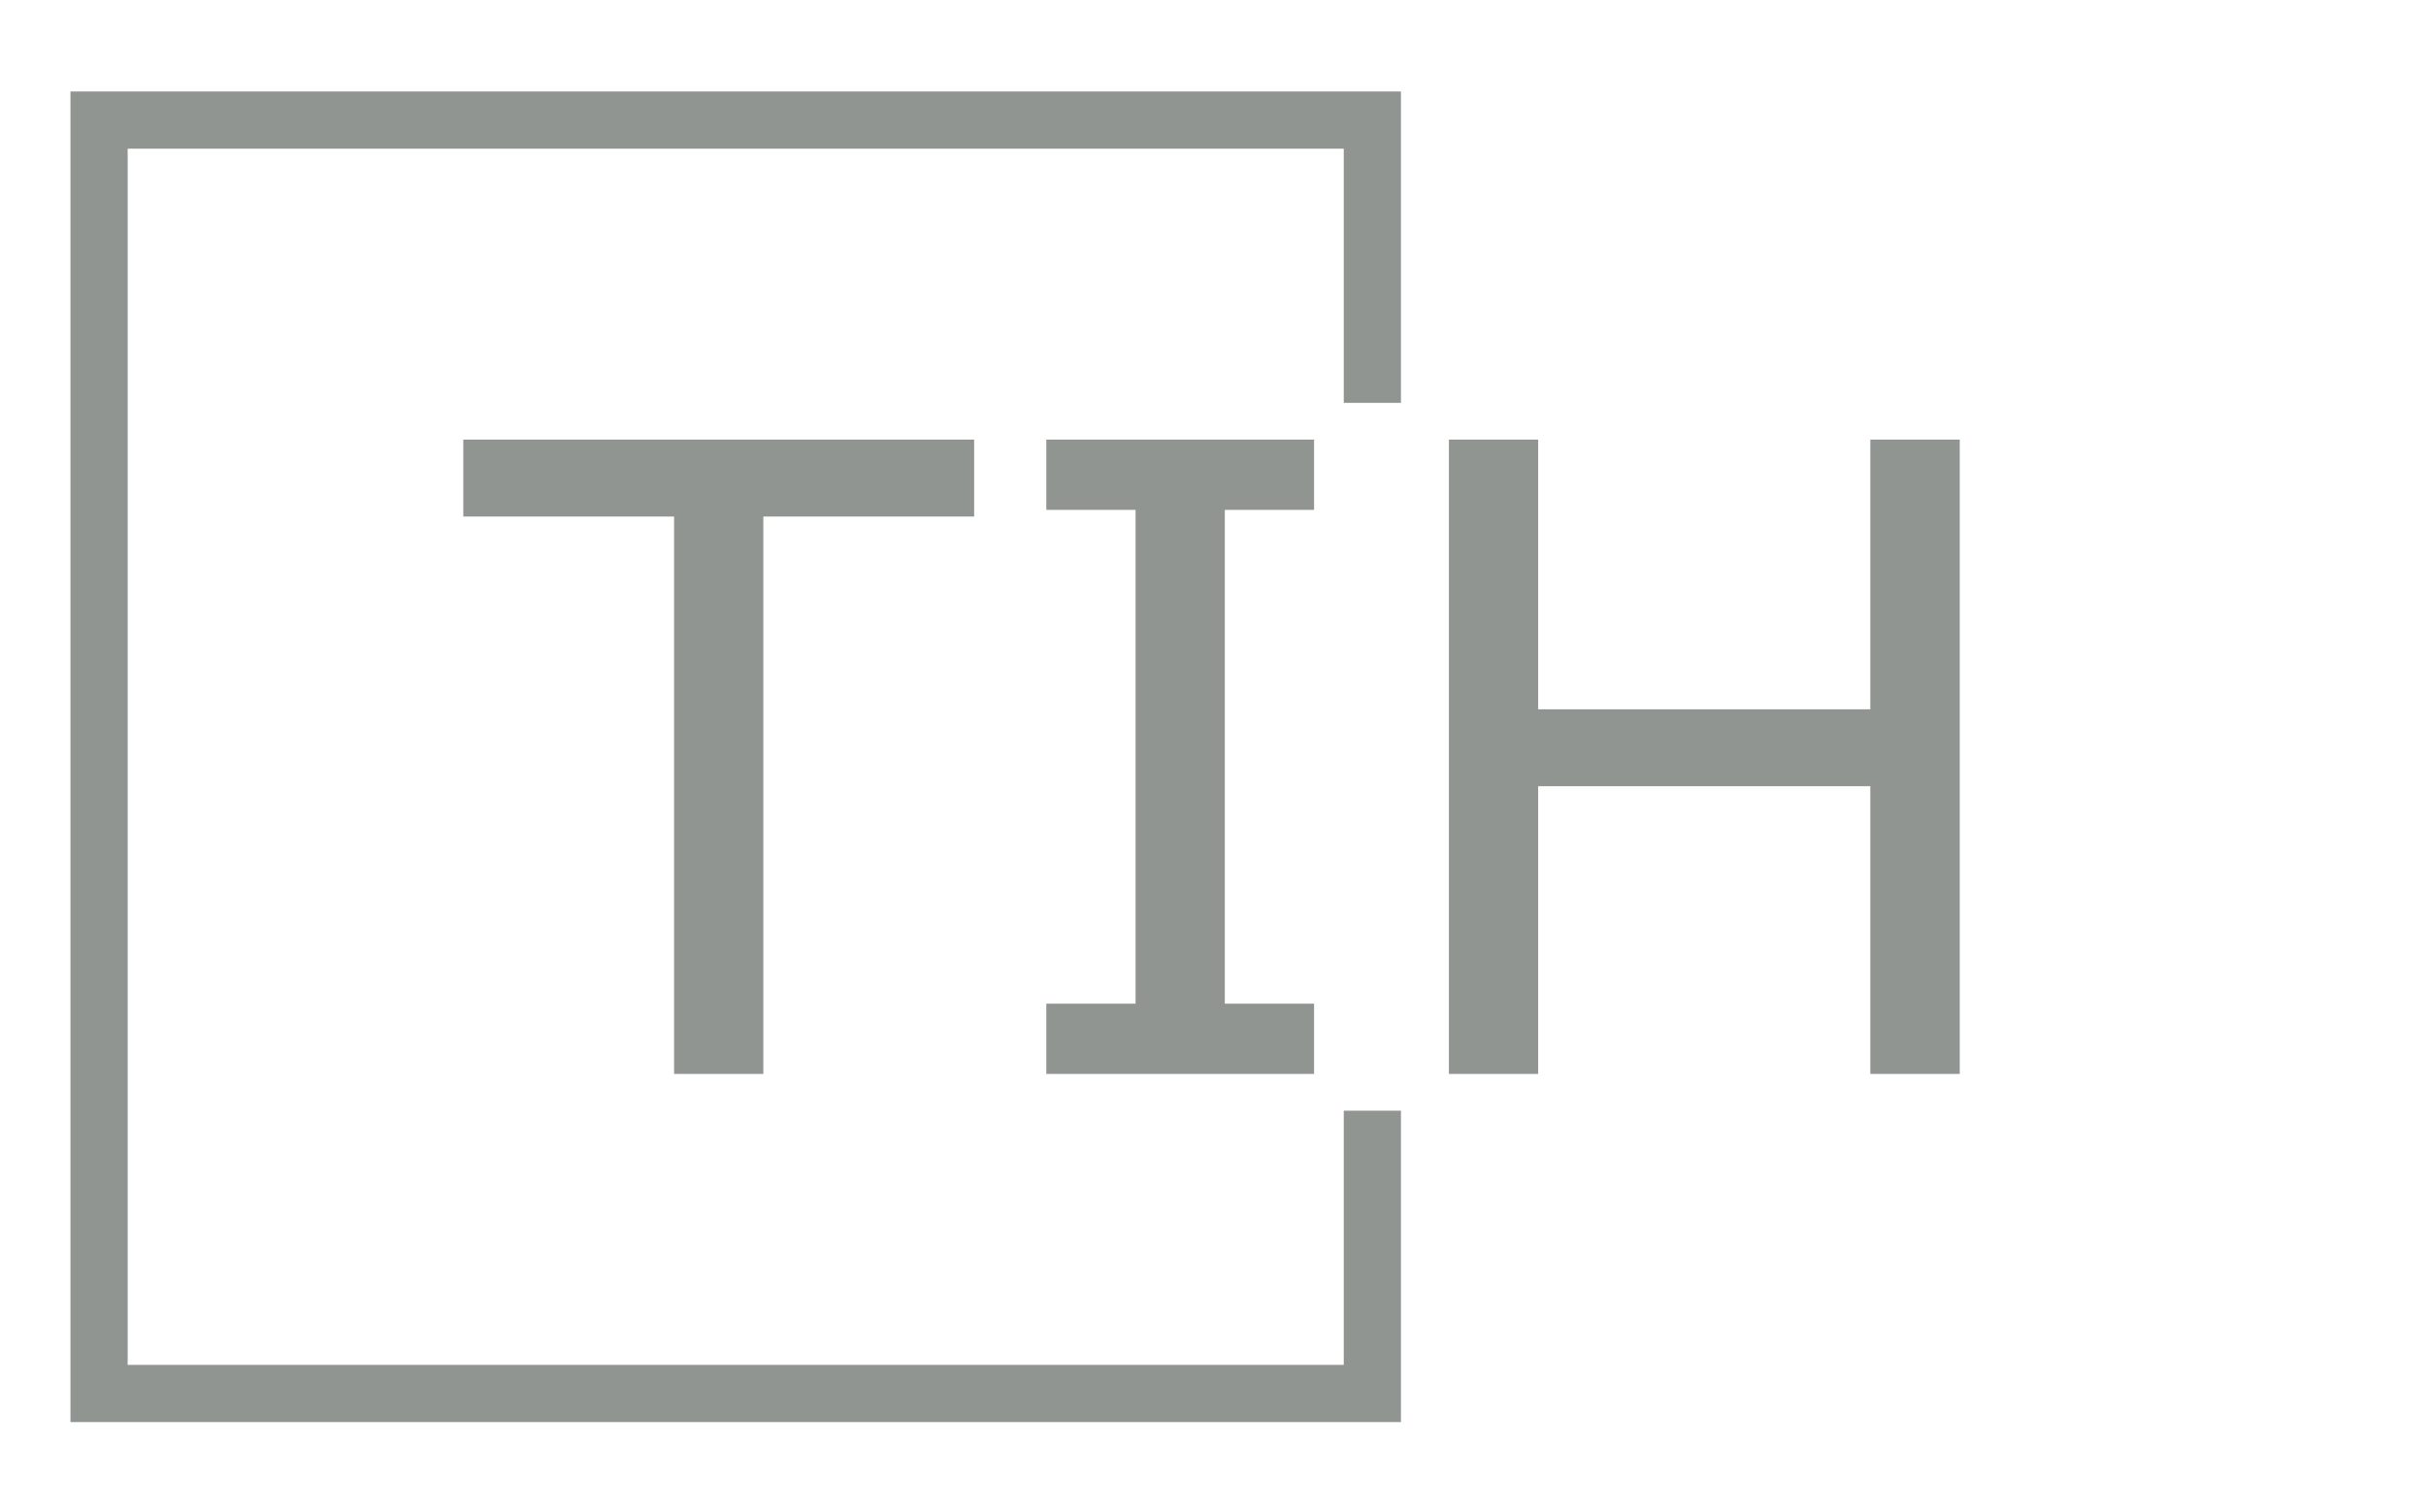 <svg xmlns="http://www.w3.org/2000/svg" version="1.1" xmlns:xlink="http://www.w3.org/1999/xlink" xmlns:svgjs="http://svgjs.dev/svgjs" width="1500" height="935" viewBox="0 0 1500 935"><g transform="matrix(1,0,0,1,-0.909,0.379)"><svg viewBox="0 0 396 247" data-background-color="#ffffff" preserveAspectRatio="xMidYMid meet" height="935" width="1500" xmlns="http://www.w3.org/2000/svg" xmlns:xlink="http://www.w3.org/1999/xlink"><g id="tight-bounds" transform="matrix(1,0,0,1,0.24,-0.1)"><svg viewBox="0 0 395.52 247.2" height="247.2" width="395.52"><g><svg></svg></g><g><svg viewBox="0 0 395.52 247.2" height="247.2" width="395.52"><g transform="matrix(1,0,0,1,75.544,71.798)"><svg viewBox="0 0 244.431 103.604" height="103.604" width="244.431"><g><svg viewBox="0 0 244.431 103.604" height="103.604" width="244.431"><g><svg viewBox="0 0 244.431 103.604" height="103.604" width="244.431"><g><svg viewBox="0 0 244.431 103.604" height="103.604" width="244.431"><g id="textblocktransform"><svg viewBox="0 0 244.431 103.604" height="103.604" width="244.431" id="textblock"><g><svg viewBox="0 0 244.431 103.604" height="103.604" width="244.431"><g transform="matrix(1,0,0,1,0,0)"><svg width="244.431" viewBox="0.5 -33.4 78.8 33.4" height="103.604" data-palette-color="#919591"><path d="M16.3 0L11.6 0 11.6-29.35 0.5-29.35 0.5-33.4 27.4-33.4 27.4-29.35 16.3-29.35 16.3 0ZM45.3 0L31.2 0 31.2-3.7 35.9-3.7 35.9-29.7 31.2-29.7 31.2-33.4 45.3-33.4 45.3-29.7 40.6-29.7 40.6-3.7 45.3-3.7 45.3 0ZM57.1 0L52.4 0 52.4-33.4 57.1-33.4 57.1-19.2 74.59-19.2 74.59-33.4 79.3-33.4 79.3 0 74.59 0 74.59-15.15 57.1-15.15 57.1 0Z" opacity="1" transform="matrix(1,0,0,1,0,0)" fill="#919591" class="wordmark-text-0" data-fill-palette-color="primary" id="text-0"></path></svg></g></svg></g></svg></g></svg></g></svg></g></svg></g></svg></g><path d="M228.7 65.798L228.7 14.94 11.38 14.94 11.38 232.26 228.7 232.26 228.7 181.402 219.357 181.402 219.357 222.917 20.723 222.917 20.723 24.283 219.357 24.283 219.357 65.798Z" fill="#919591" stroke="transparent" data-fill-palette-color="tertiary"></path></svg></g><defs></defs></svg><rect width="395.52" height="247.2" fill="none" stroke="none" visibility="hidden"></rect></g></svg></g></svg>